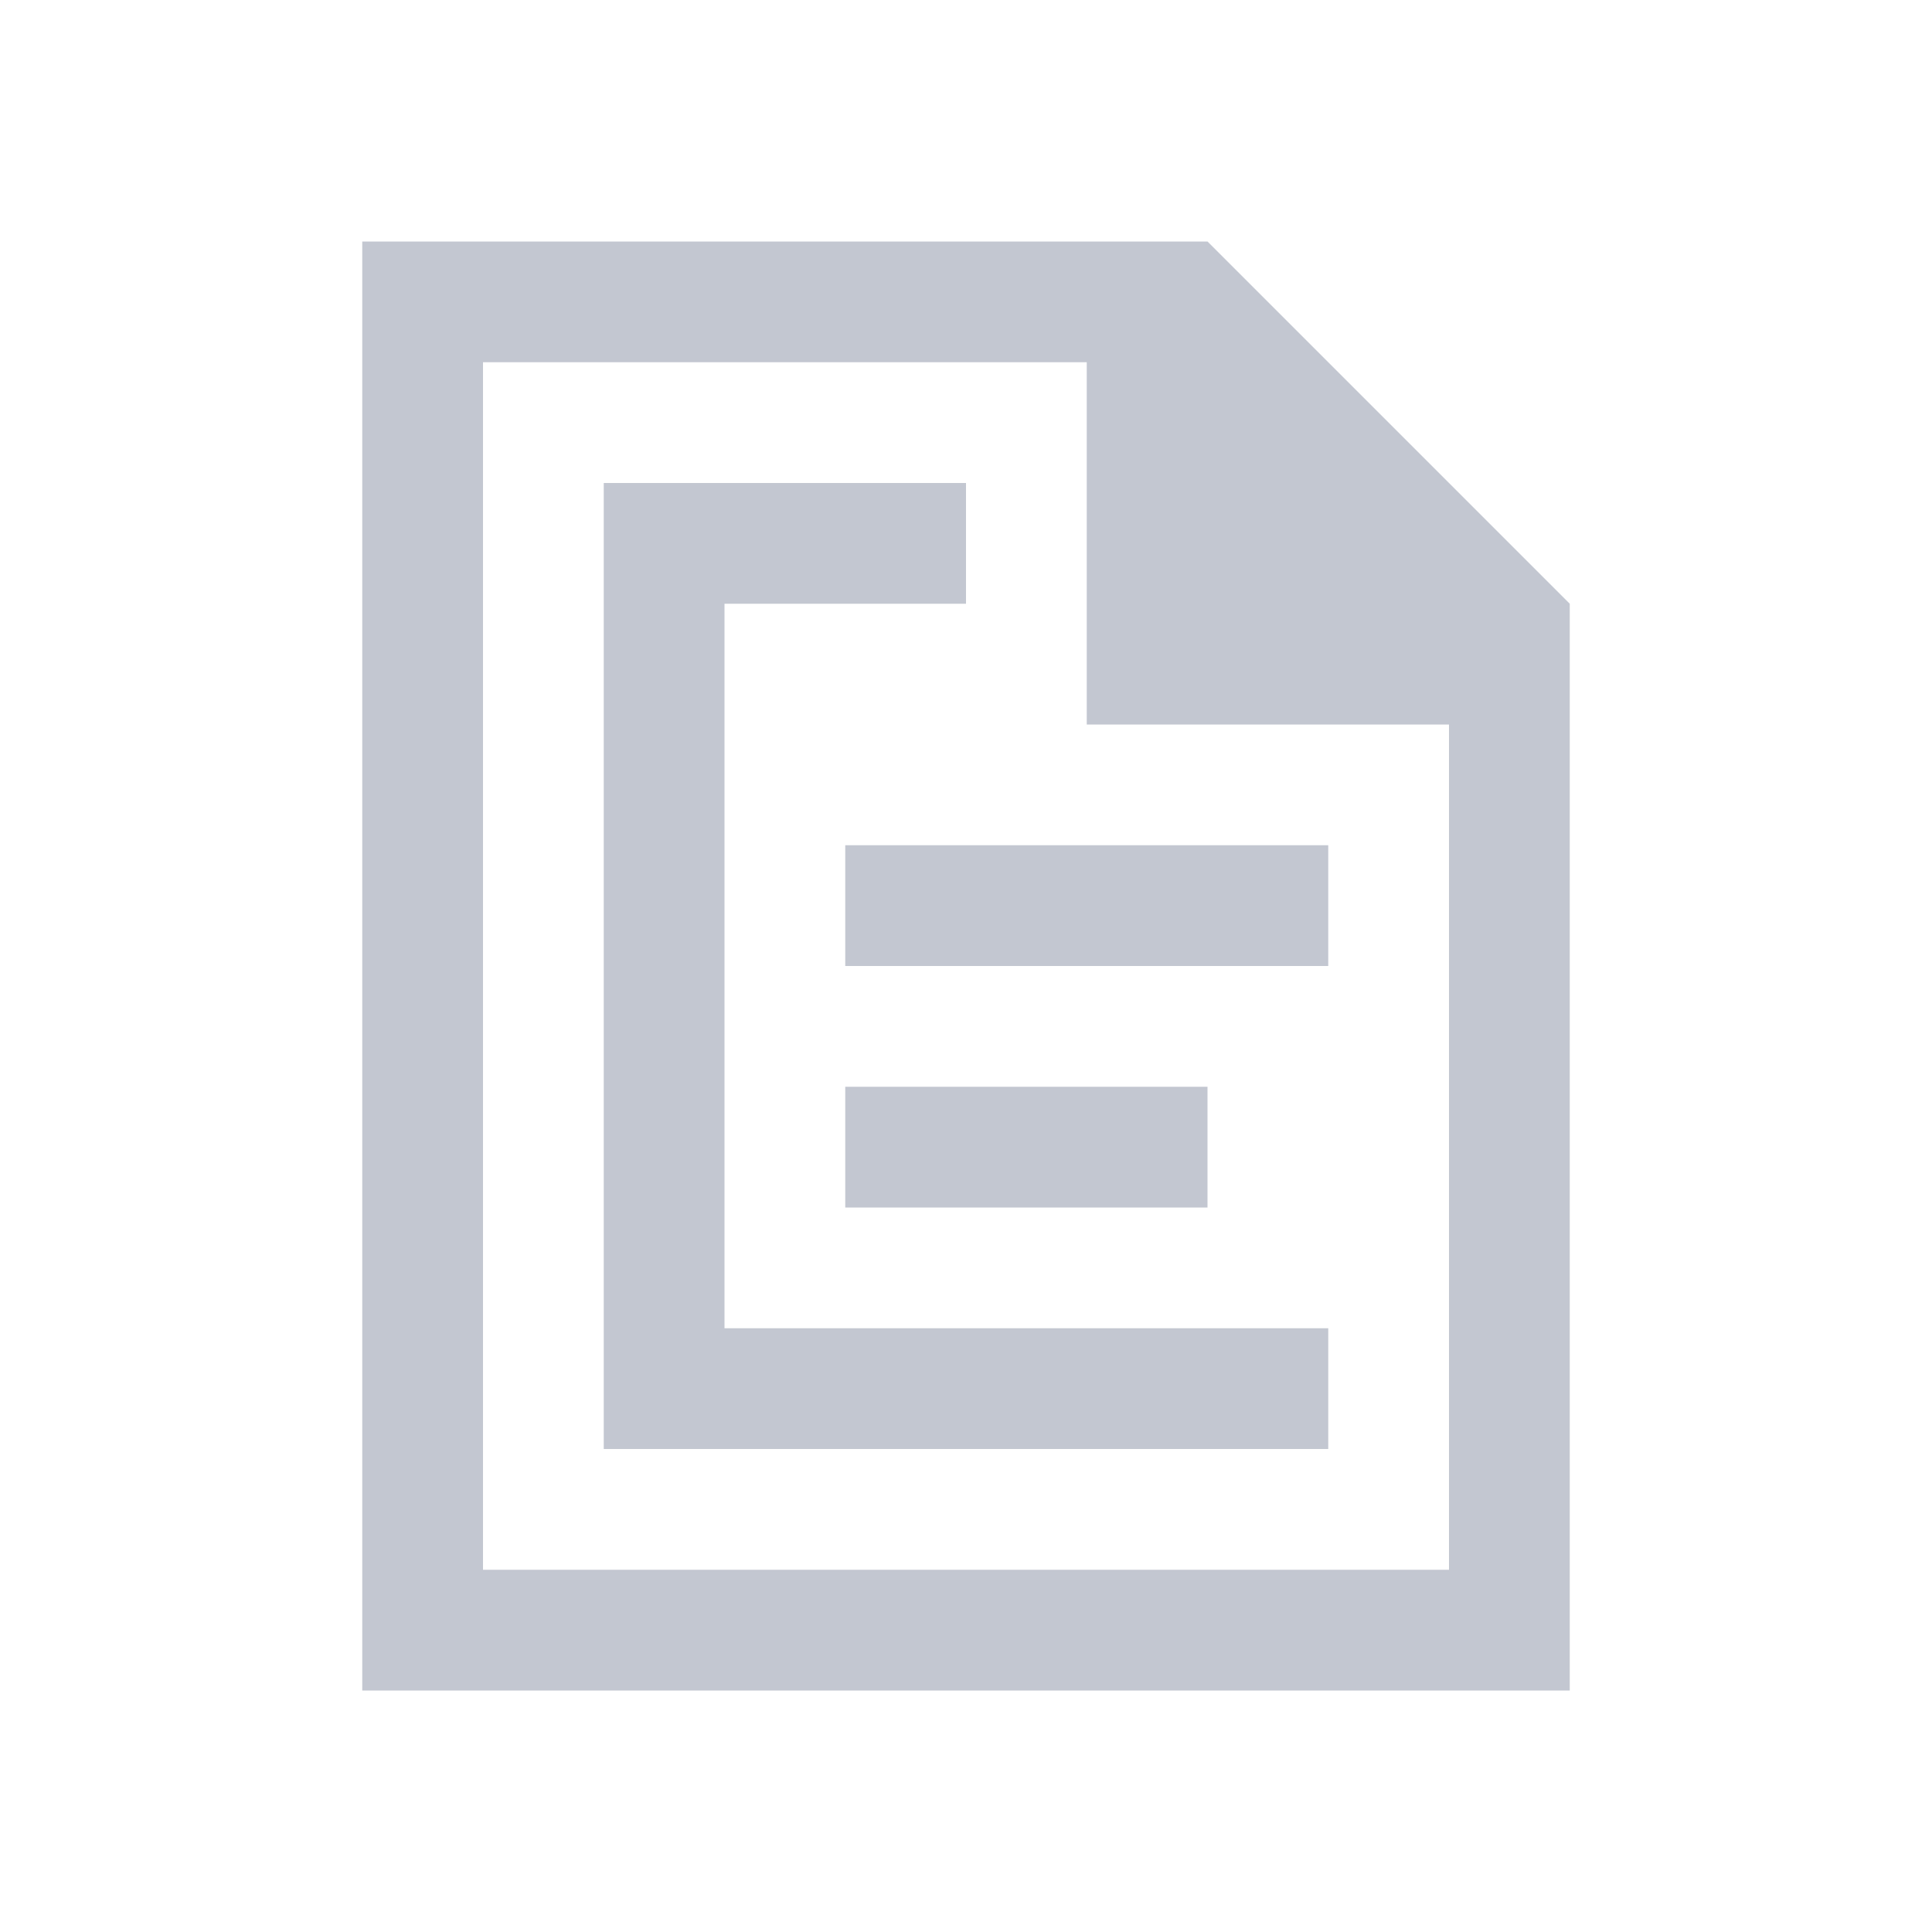 <!DOCTYPE svg>
<svg viewBox="0 0 16 16" version="1.1" xmlns="http://www.w3.org/2000/svg">
    <defs>
        <style type="text/css" id="current-color-scheme">
            .ColorScheme-Highlight {
                color:#3daee9;
            }
            .ColorScheme-Text {
                color:#232629;
            }
        </style>
    </defs>
    <path style="fill:#c3c7d1; fill-opacity:1; stroke:none" d="M 3 14 L 3 2 L 10 2 L 13 5 L 13 14 L 3 14 Z M 4 13 L 12 13 L 12 6 L 9 6 L 9 3 L 4 3 L 4 13 Z M 7 7 L 7 8 L 11 8 L 11 7 L 7 7 Z M 7 9 L 7 10 L 10 10 L 10 9 L 7 9 Z" class="ColorScheme-Text"/>
    <path style="fill:#c3c7d1; fill-opacity:1; stroke:none" d="M 5 12 L 5 11 L 5 4 L 6 4 L 8 4 L 8 5 L 6 5 L 6 11 L 11 11 L 11 12 L 5 12 Z" class="ColorScheme-Highlight"/>
</svg>
